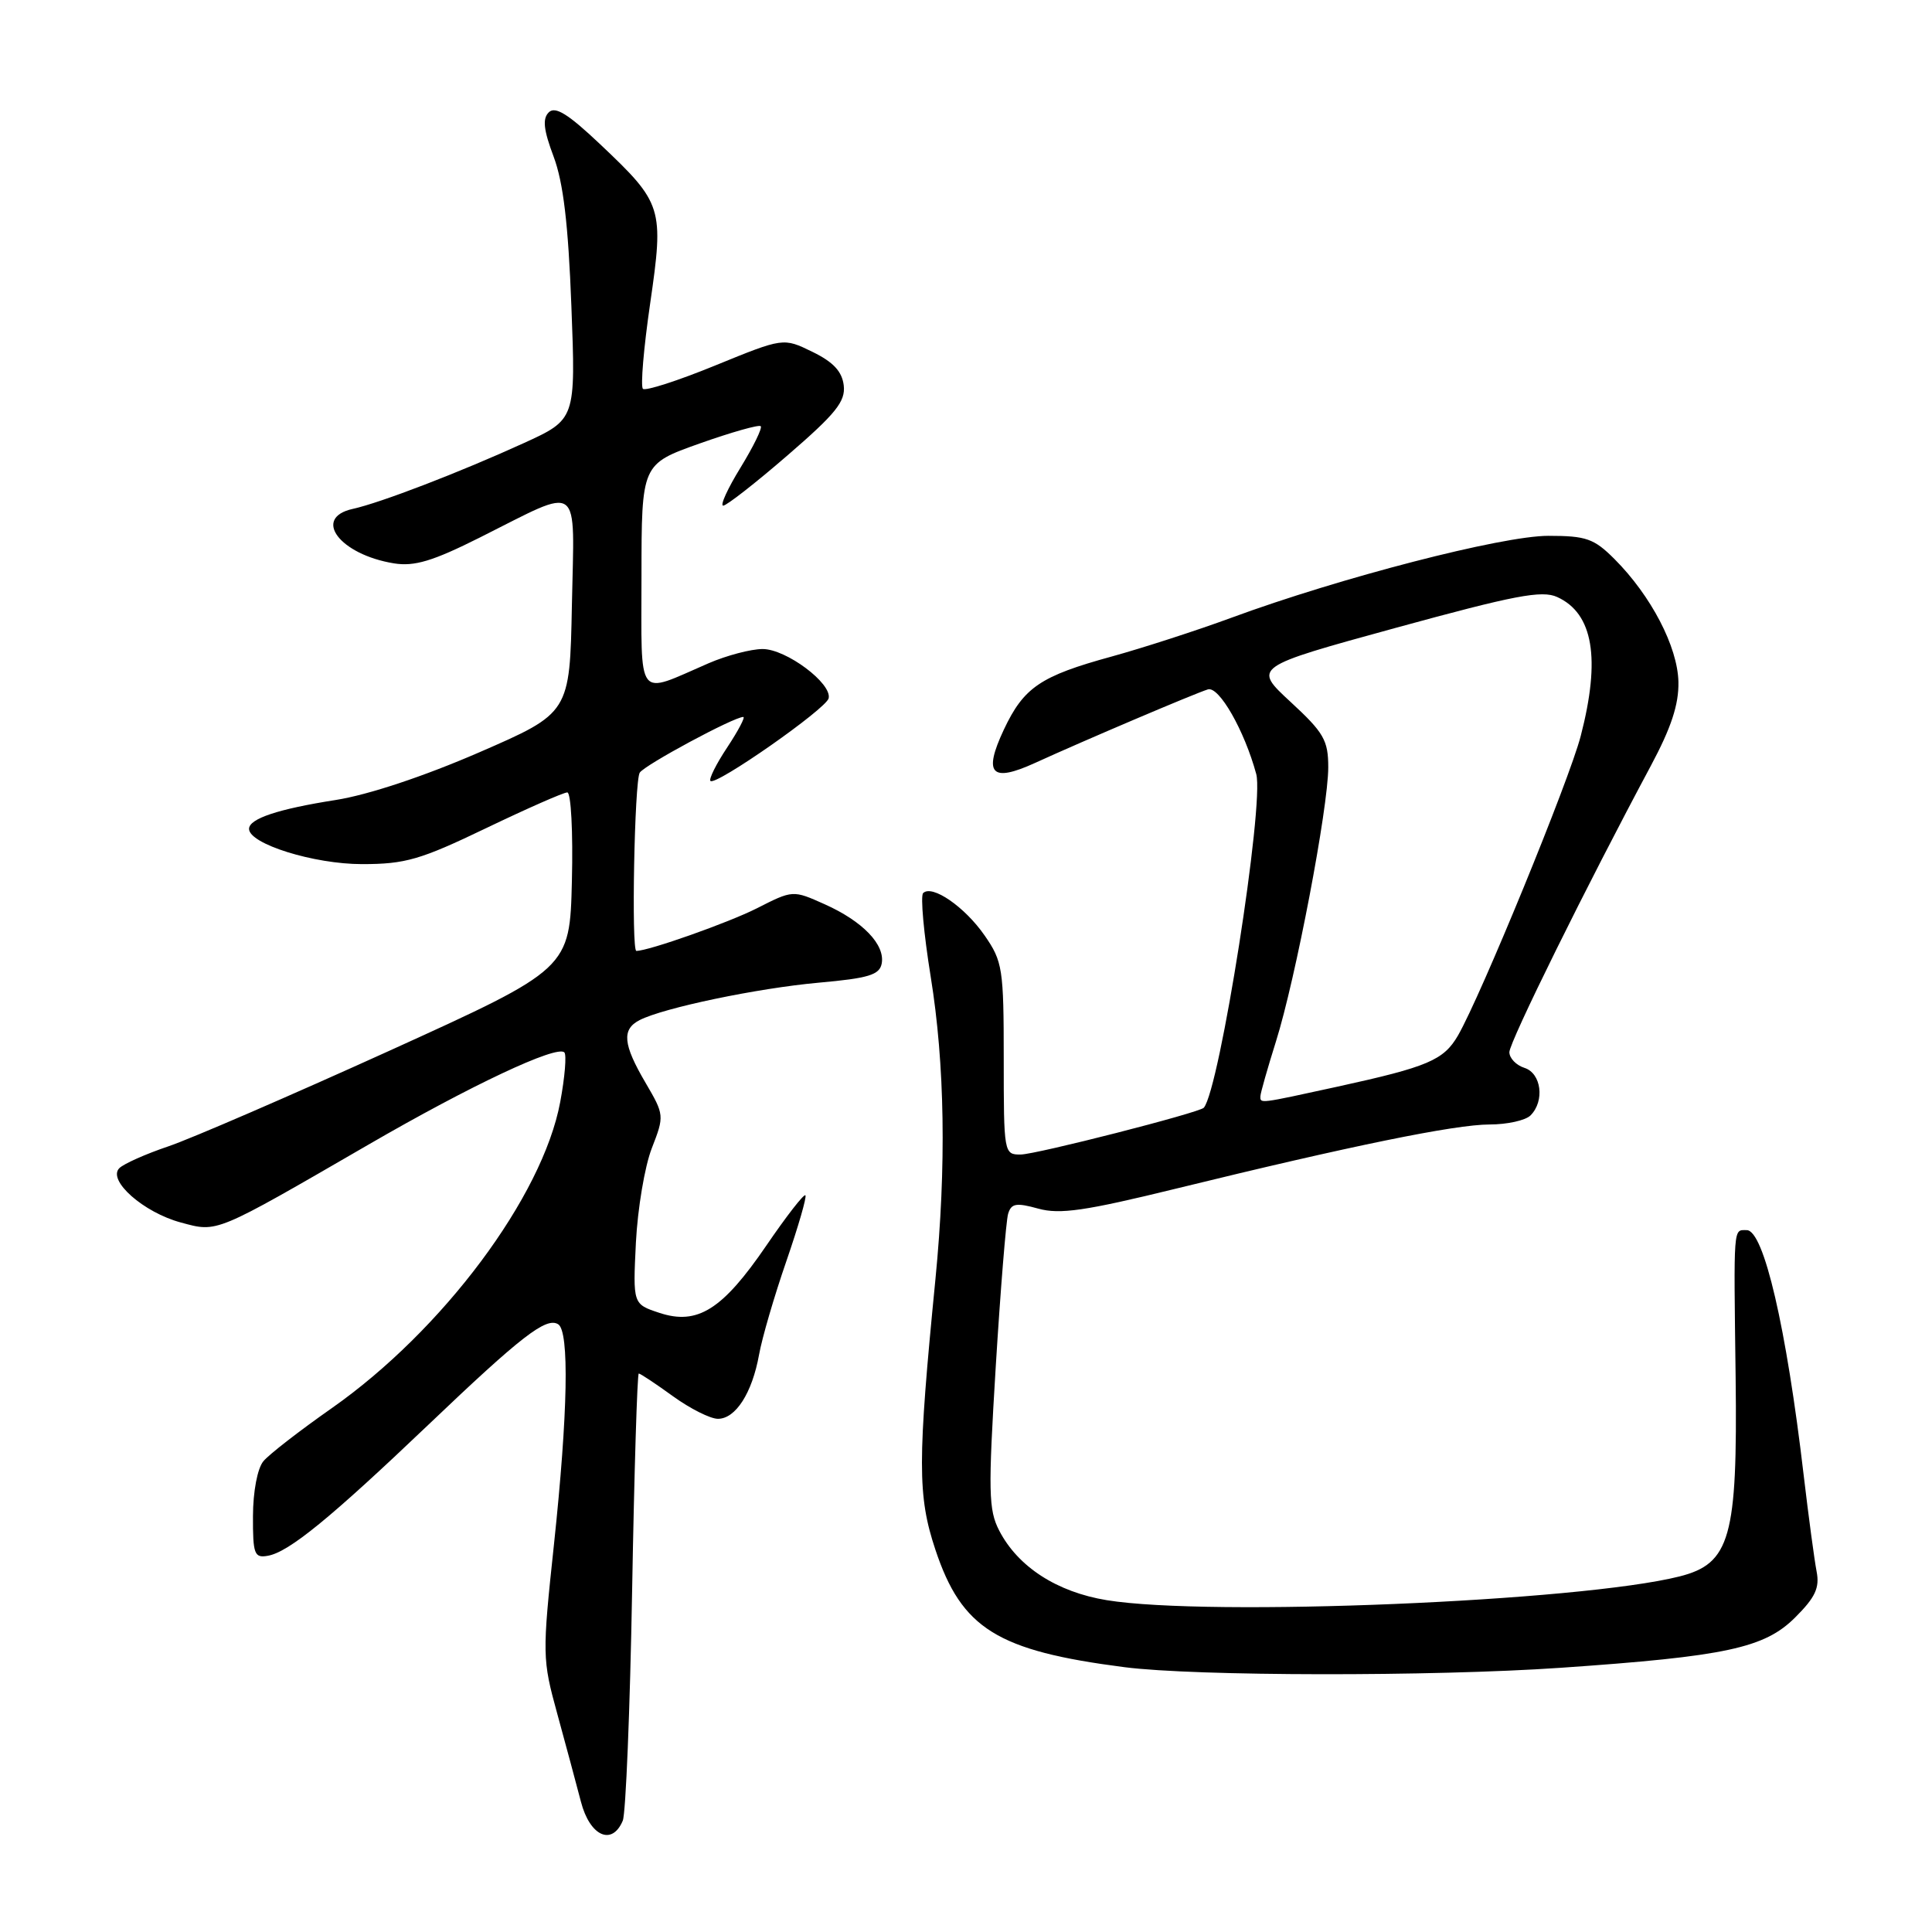 <?xml version="1.0" encoding="UTF-8" standalone="no"?>
<!DOCTYPE svg PUBLIC "-//W3C//DTD SVG 1.1//EN" "http://www.w3.org/Graphics/SVG/1.1/DTD/svg11.dtd" >
<svg xmlns="http://www.w3.org/2000/svg" xmlns:xlink="http://www.w3.org/1999/xlink" version="1.1" viewBox="0 0 256 256">
 <g >
 <path fill="currentColor"
d=" M 82.52 241.25 C 82.92 240.29 83.48 226.56 83.76 210.75 C 84.04 194.94 84.44 182.00 84.64 182.00 C 84.85 182.00 86.88 183.35 89.16 185.00 C 91.44 186.65 94.12 188.00 95.13 188.00 C 97.47 188.00 99.66 184.59 100.58 179.50 C 100.97 177.30 102.60 171.73 104.19 167.13 C 105.78 162.52 106.92 158.59 106.72 158.38 C 106.51 158.18 104.18 161.18 101.54 165.05 C 95.73 173.55 92.42 175.63 87.37 173.96 C 83.86 172.80 83.86 172.80 84.26 164.65 C 84.49 160.17 85.43 154.54 86.37 152.14 C 88.04 147.84 88.03 147.73 85.53 143.46 C 82.55 138.38 82.36 136.40 84.75 135.17 C 87.93 133.54 100.38 130.94 108.49 130.21 C 115.09 129.62 116.54 129.18 116.83 127.68 C 117.30 125.18 114.33 122.08 109.28 119.82 C 105.06 117.93 105.06 117.93 100.28 120.36 C 96.50 122.27 85.95 126.00 84.32 126.00 C 83.64 126.00 84.07 103.44 84.77 102.38 C 85.44 101.35 97.24 95.00 98.49 95.00 C 98.78 95.00 97.83 96.81 96.37 99.02 C 94.90 101.23 93.90 103.24 94.14 103.48 C 94.83 104.17 109.47 93.93 109.80 92.53 C 110.26 90.55 104.17 86.00 101.05 86.00 C 99.51 86.00 96.28 86.85 93.88 87.89 C 84.20 92.08 85.00 93.13 85.00 76.32 C 85.01 61.50 85.01 61.50 92.69 58.77 C 96.92 57.27 100.57 56.24 100.80 56.47 C 101.04 56.71 99.83 59.17 98.13 61.95 C 96.42 64.73 95.38 67.00 95.83 67.00 C 96.27 67.00 100.12 64.00 104.37 60.32 C 110.75 54.81 112.05 53.20 111.80 51.07 C 111.58 49.22 110.42 47.97 107.65 46.62 C 103.80 44.74 103.80 44.74 94.79 48.42 C 89.83 50.45 85.51 51.84 85.19 51.52 C 84.86 51.19 85.29 46.11 86.15 40.21 C 87.99 27.51 87.81 26.95 79.52 19.11 C 75.28 15.10 73.57 14.03 72.71 14.89 C 71.86 15.74 72.03 17.22 73.36 20.76 C 74.64 24.18 75.30 29.70 75.71 40.54 C 76.29 55.57 76.29 55.57 69.39 58.72 C 60.93 62.58 50.43 66.62 46.75 67.43 C 41.34 68.62 45.01 73.48 52.21 74.65 C 54.91 75.08 57.33 74.36 63.57 71.23 C 77.25 64.38 76.10 63.54 75.78 80.16 C 75.50 94.47 75.50 94.47 63.50 99.69 C 56.18 102.87 48.77 105.33 44.50 106.00 C 36.84 107.20 33.00 108.48 33.00 109.83 C 33.00 111.82 41.58 114.50 47.97 114.50 C 53.71 114.50 55.70 113.92 64.38 109.75 C 69.82 107.14 74.67 105.00 75.17 105.00 C 75.66 105.00 75.94 110.24 75.78 116.69 C 75.50 128.37 75.50 128.37 51.62 139.22 C 38.48 145.18 25.29 150.89 22.30 151.90 C 19.31 152.91 16.39 154.21 15.81 154.79 C 14.20 156.40 19.02 160.66 23.97 161.99 C 28.86 163.31 28.35 163.52 48.77 151.70 C 62.38 143.81 73.78 138.45 74.78 139.45 C 75.09 139.76 74.85 142.72 74.23 146.03 C 71.90 158.55 58.66 176.28 43.96 186.59 C 39.72 189.56 35.64 192.72 34.90 193.62 C 34.11 194.57 33.53 197.64 33.52 200.88 C 33.50 205.93 33.70 206.47 35.48 206.15 C 38.27 205.67 43.78 201.16 56.78 188.77 C 69.08 177.04 72.37 174.49 73.96 175.47 C 75.46 176.40 75.25 187.25 73.41 204.58 C 71.84 219.28 71.85 219.84 73.84 227.08 C 74.96 231.16 76.37 236.41 76.98 238.75 C 78.16 243.30 81.10 244.63 82.52 241.25 Z  M 206.81 220.99 C 228.68 219.48 233.81 218.38 237.87 214.32 C 240.54 211.66 241.13 210.39 240.71 208.23 C 240.42 206.73 239.65 201.00 239.00 195.50 C 236.70 175.86 233.71 163.00 231.45 163.00 C 229.65 163.00 229.72 162.10 229.98 182.50 C 230.24 203.75 229.27 207.19 222.53 208.89 C 209.32 212.21 160.18 214.25 146.64 212.03 C 140.04 210.95 134.88 207.61 132.40 202.81 C 130.98 200.06 130.93 197.66 131.94 181.11 C 132.57 170.87 133.31 161.75 133.58 160.84 C 134.00 159.45 134.65 159.34 137.58 160.15 C 140.43 160.94 143.79 160.45 155.79 157.51 C 178.96 151.83 192.81 149.00 197.38 149.00 C 199.70 149.00 202.14 148.46 202.80 147.80 C 204.71 145.89 204.24 142.21 202.00 141.50 C 200.90 141.15 200.00 140.21 200.00 139.42 C 200.00 138.07 210.28 117.27 218.73 101.50 C 221.44 96.44 222.46 93.35 222.40 90.36 C 222.30 85.70 218.78 78.94 213.93 74.08 C 211.21 71.36 210.18 71.00 205.16 71.00 C 199.03 71.00 177.58 76.54 163.15 81.86 C 158.56 83.55 151.44 85.85 147.35 86.98 C 137.85 89.58 135.66 91.07 133.01 96.69 C 130.26 102.56 131.35 103.73 137.11 101.11 C 143.65 98.12 158.28 91.90 160.05 91.35 C 161.52 90.89 164.89 96.78 166.46 102.57 C 167.54 106.57 161.61 144.35 159.51 146.78 C 158.95 147.43 137.32 152.96 135.25 152.98 C 133.03 153.00 133.00 152.81 133.00 140.30 C 133.00 128.35 132.85 127.39 130.47 123.96 C 127.84 120.16 123.50 117.17 122.32 118.34 C 121.95 118.72 122.40 123.69 123.32 129.40 C 125.20 141.01 125.41 154.59 123.95 169.50 C 121.57 193.66 121.57 198.20 123.94 205.33 C 127.43 215.81 132.13 218.74 149.00 220.91 C 158.41 222.12 189.76 222.16 206.81 220.99 Z  M 167.01 145.25 C 167.02 144.84 167.95 141.57 169.07 138.00 C 171.66 129.79 176.00 107.04 176.00 101.68 C 176.00 98.09 175.42 97.08 171.01 93.01 C 166.01 88.39 166.01 88.39 184.96 83.19 C 200.69 78.88 204.31 78.18 206.34 79.11 C 211.11 81.28 212.12 87.26 209.45 97.54 C 207.92 103.43 196.22 131.96 193.19 137.21 C 191.29 140.48 189.22 141.36 177.26 143.98 C 166.72 146.28 167.00 146.25 167.01 145.25 Z "/>
</g>
</svg>